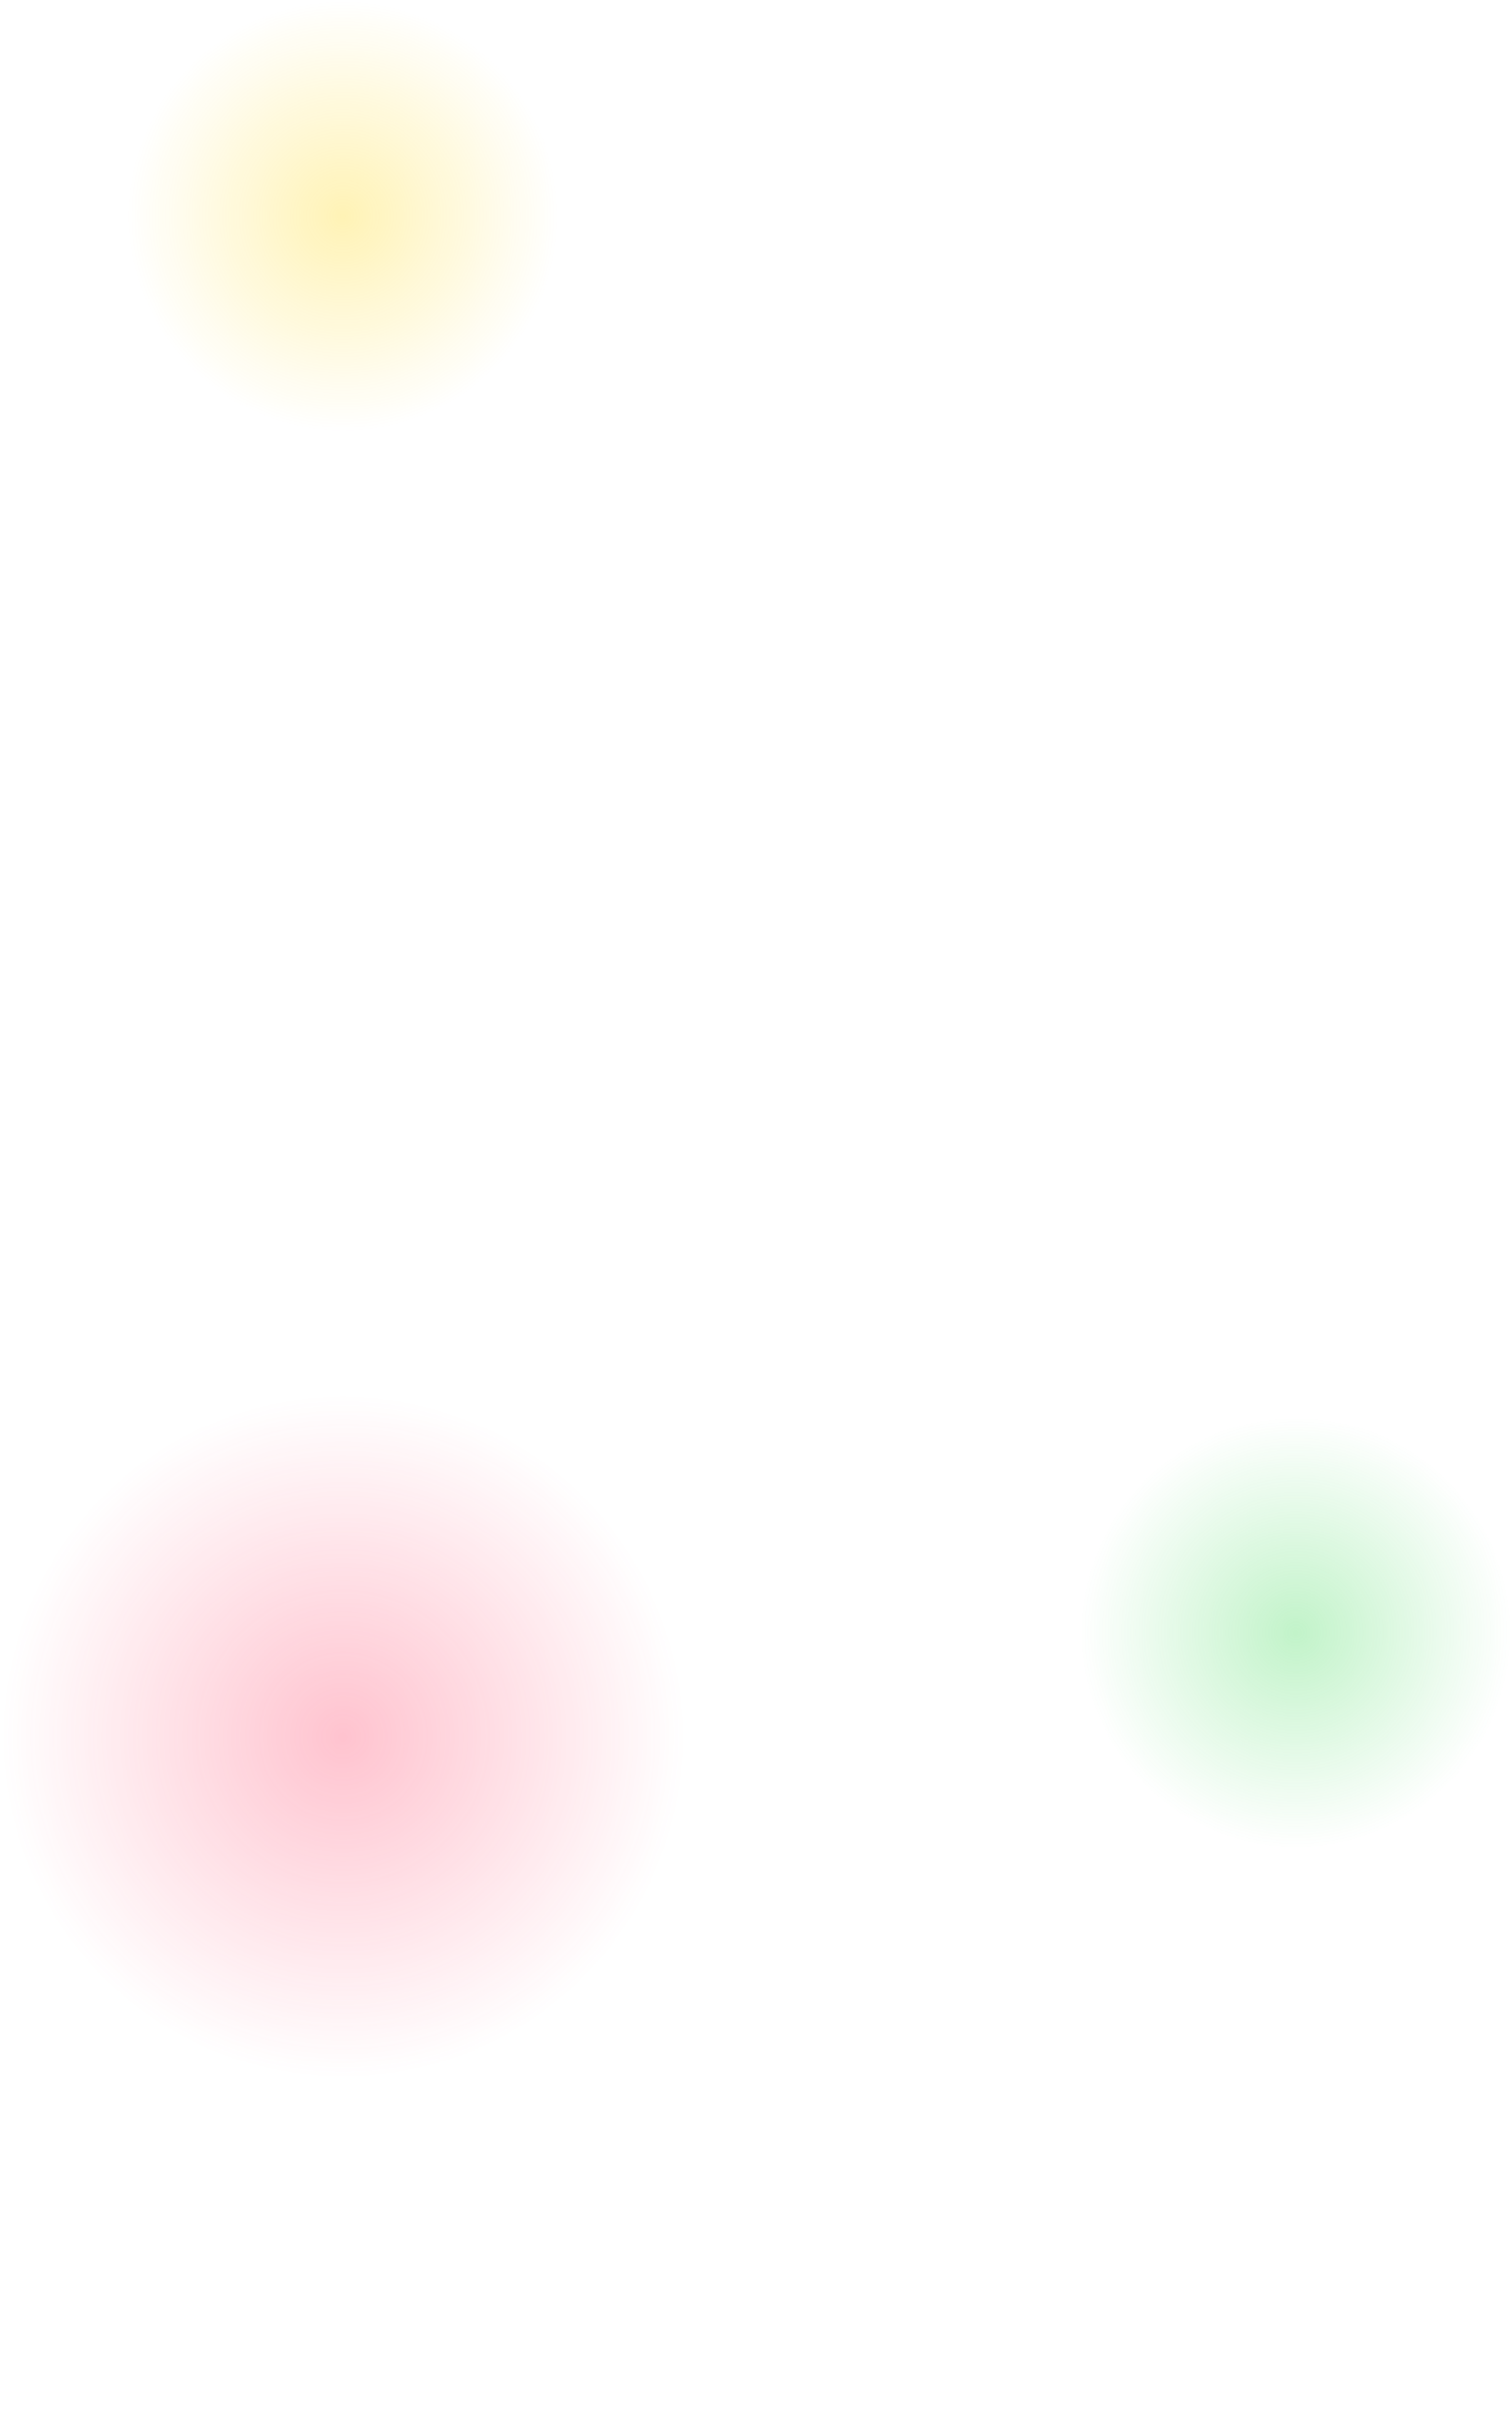 <svg xmlns="http://www.w3.org/2000/svg" fill="none" viewBox="0 0 595 956">
  <circle cx="135" cy="683" r="135" fill="url(#GKXYn3F5uka)"/>
  <circle cx="510" cy="642" r="85" fill="url(#GKXYn3F5ukb)"/>
  <circle cx="135" cy="85" r="85" fill="url(#GKXYn3F5ukc)"/>
  <defs>
    <radialGradient id="GKXYn3F5uka" cx="0" cy="0" r="1" gradientUnits="userSpaceOnUse" gradientTransform="matrix(0 135 -135 0 135 683)">
      <stop stop-color="#FF375F" stop-opacity=".3"/>
      <stop offset="1" stop-color="#FF375F" stop-opacity="0"/>
    </radialGradient>
    <radialGradient id="GKXYn3F5ukb" cx="0" cy="0" r="1" gradientUnits="userSpaceOnUse" gradientTransform="matrix(0 85 -85 0 510 642)">
      <stop stop-color="#32D74B" stop-opacity=".3"/>
      <stop offset="1" stop-color="#32D74B" stop-opacity="0"/>
    </radialGradient>
    <radialGradient id="GKXYn3F5ukc" cx="0" cy="0" r="1" gradientUnits="userSpaceOnUse" gradientTransform="matrix(0 85 -85 0 135 85)">
      <stop stop-color="#FFD60A" stop-opacity=".3"/>
      <stop offset="1" stop-color="#FFD60A" stop-opacity="0"/>
    </radialGradient>
  </defs>
</svg>
